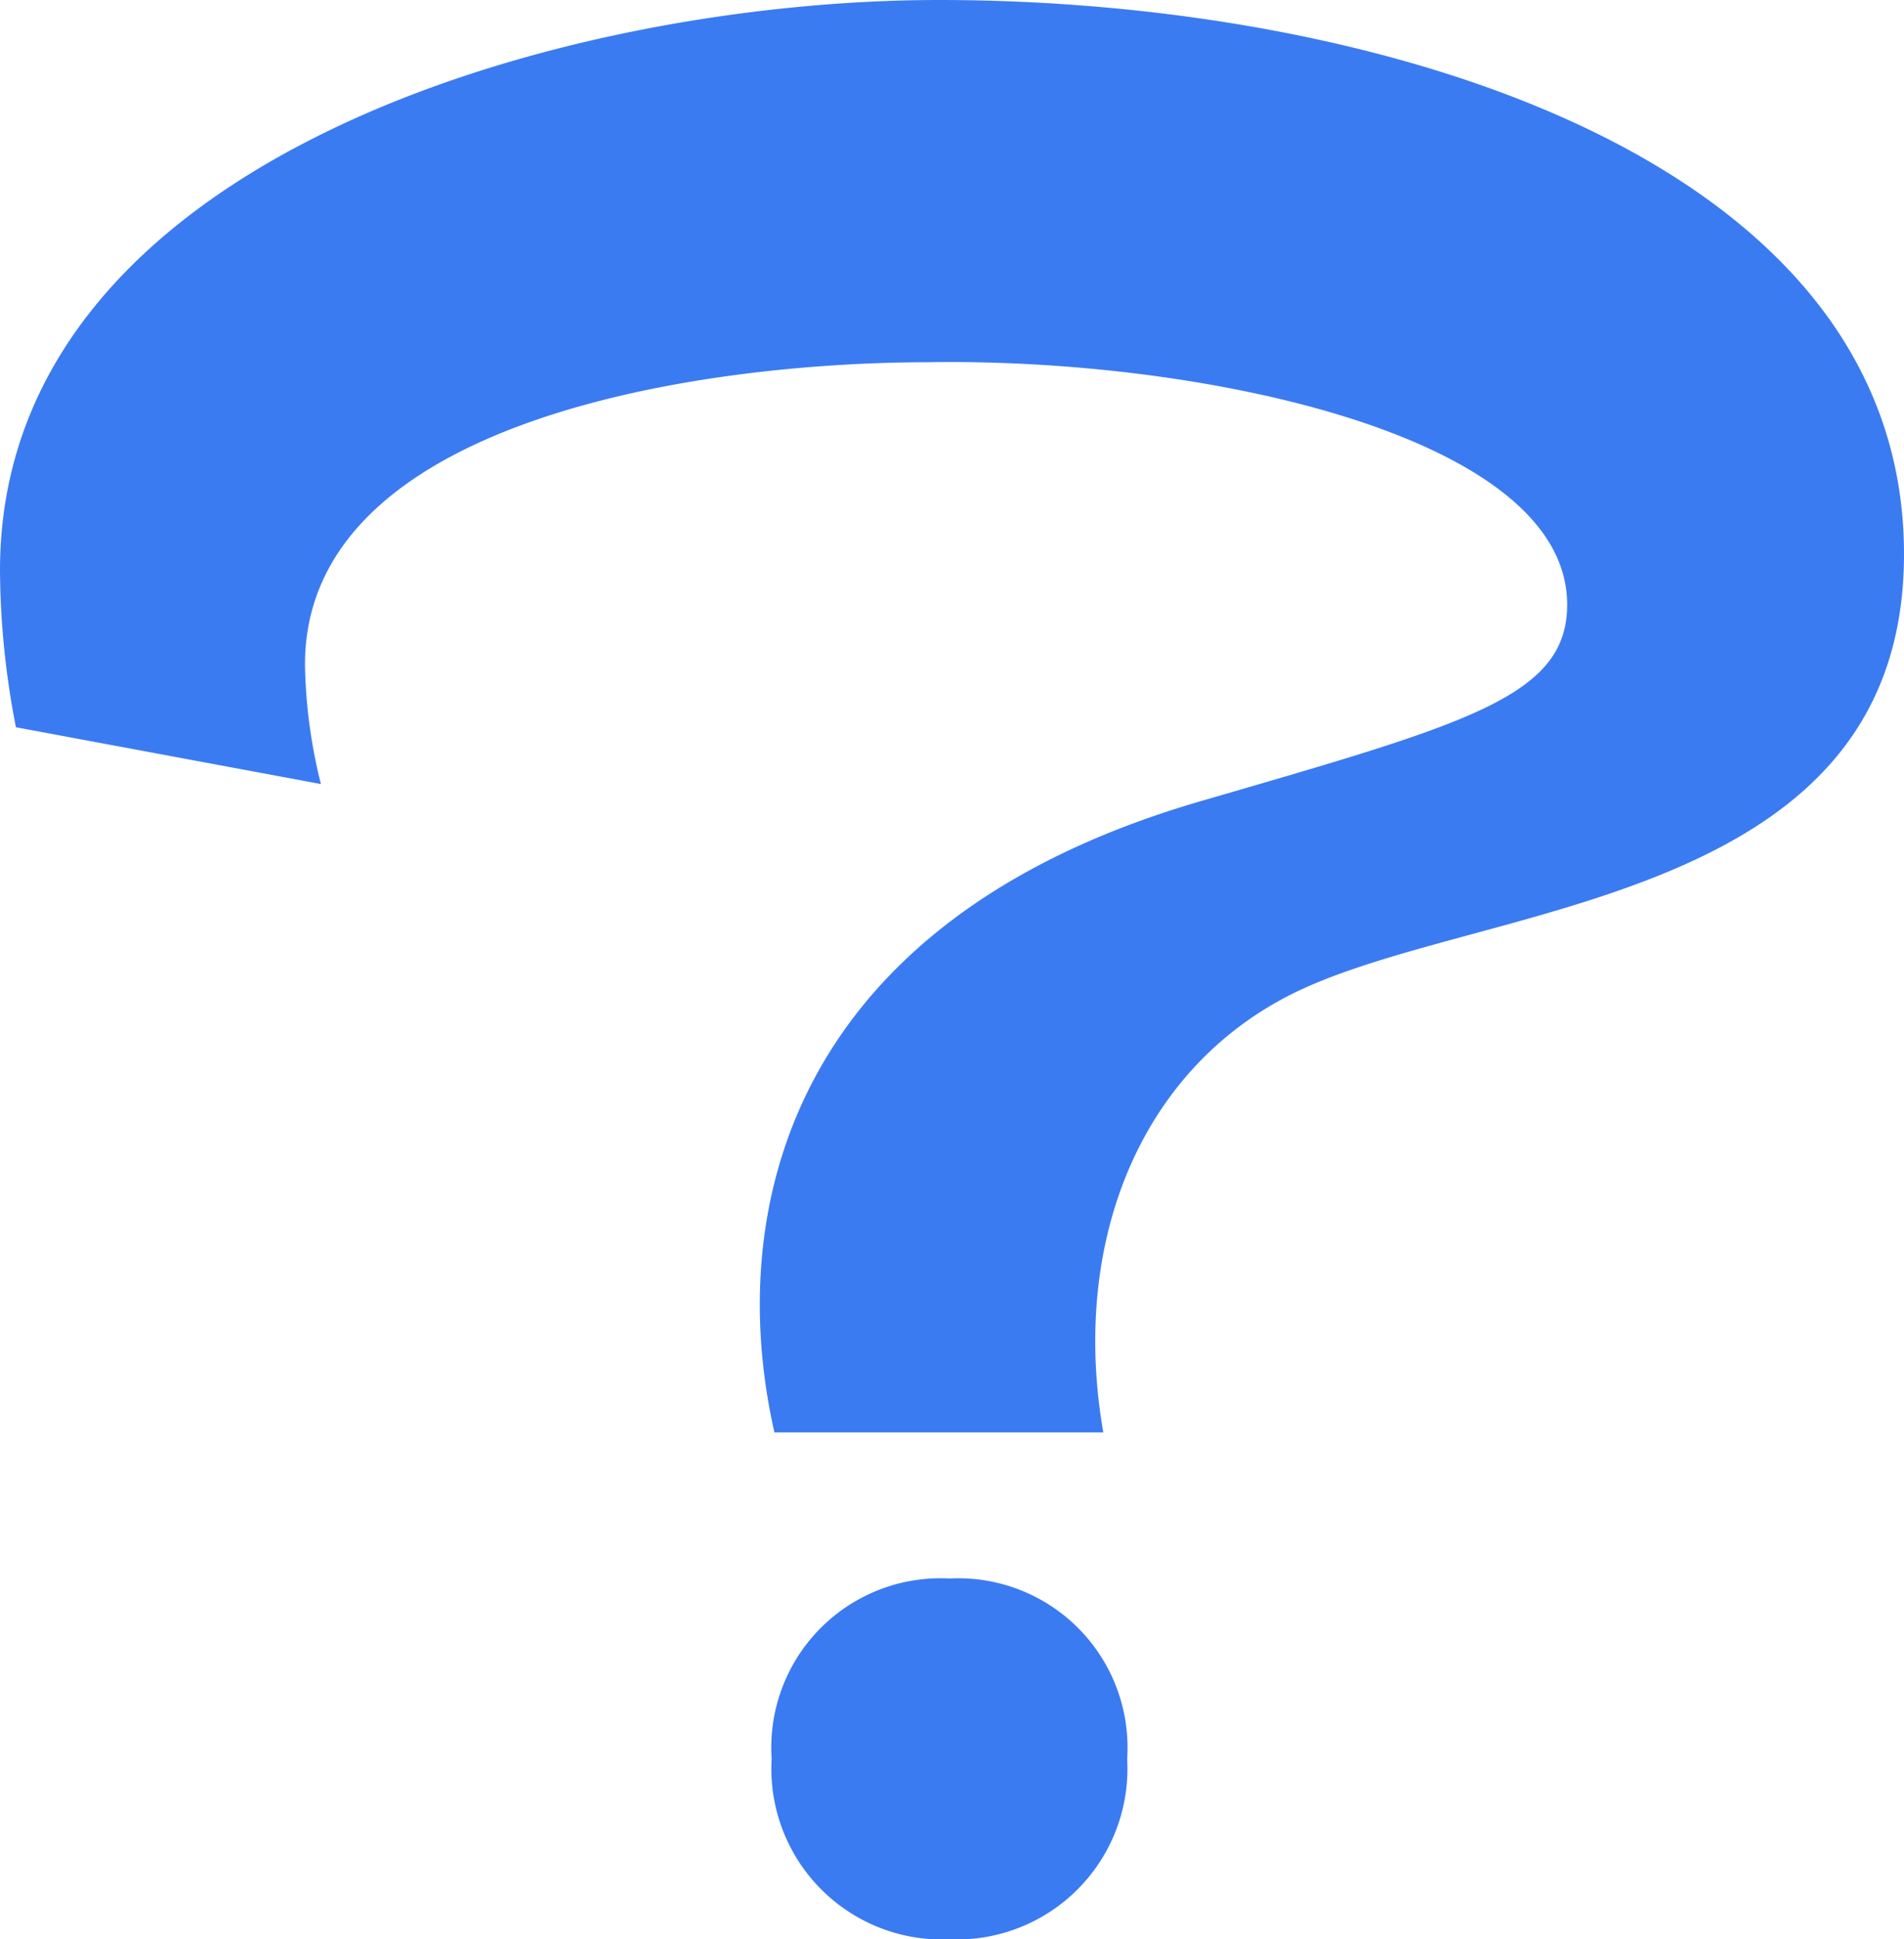 <svg xmlns="http://www.w3.org/2000/svg" viewBox="0 0 55 56"><path fill="#3b7bf2" d="M0,16.47C0,4.52,16.39,0,27.12,0,39.76,0,55,4.52,55,16c0,10.42-12.79,10-18,12.87-4.21,2.3-6.05,7.2-5.13,12.49h-9.5c-1.46-6.44.46-14.79,12.33-18.23,7.66-2.23,10.57-3,10.57-5.67,0-4.91-10.64-7.13-18.46-7-6.43,0-18,1.61-18,8.73a15.06,15.06,0,0,0,.46,3.45L.46,21A24.14,24.14,0,0,1,0,16.47ZM22.29,50.79a4.89,4.89,0,0,1,5.14-5.21,4.89,4.89,0,0,1,5.13,5.21A4.93,4.93,0,0,1,27.43,56,4.93,4.93,0,0,1,22.29,50.79Z"/></svg>
